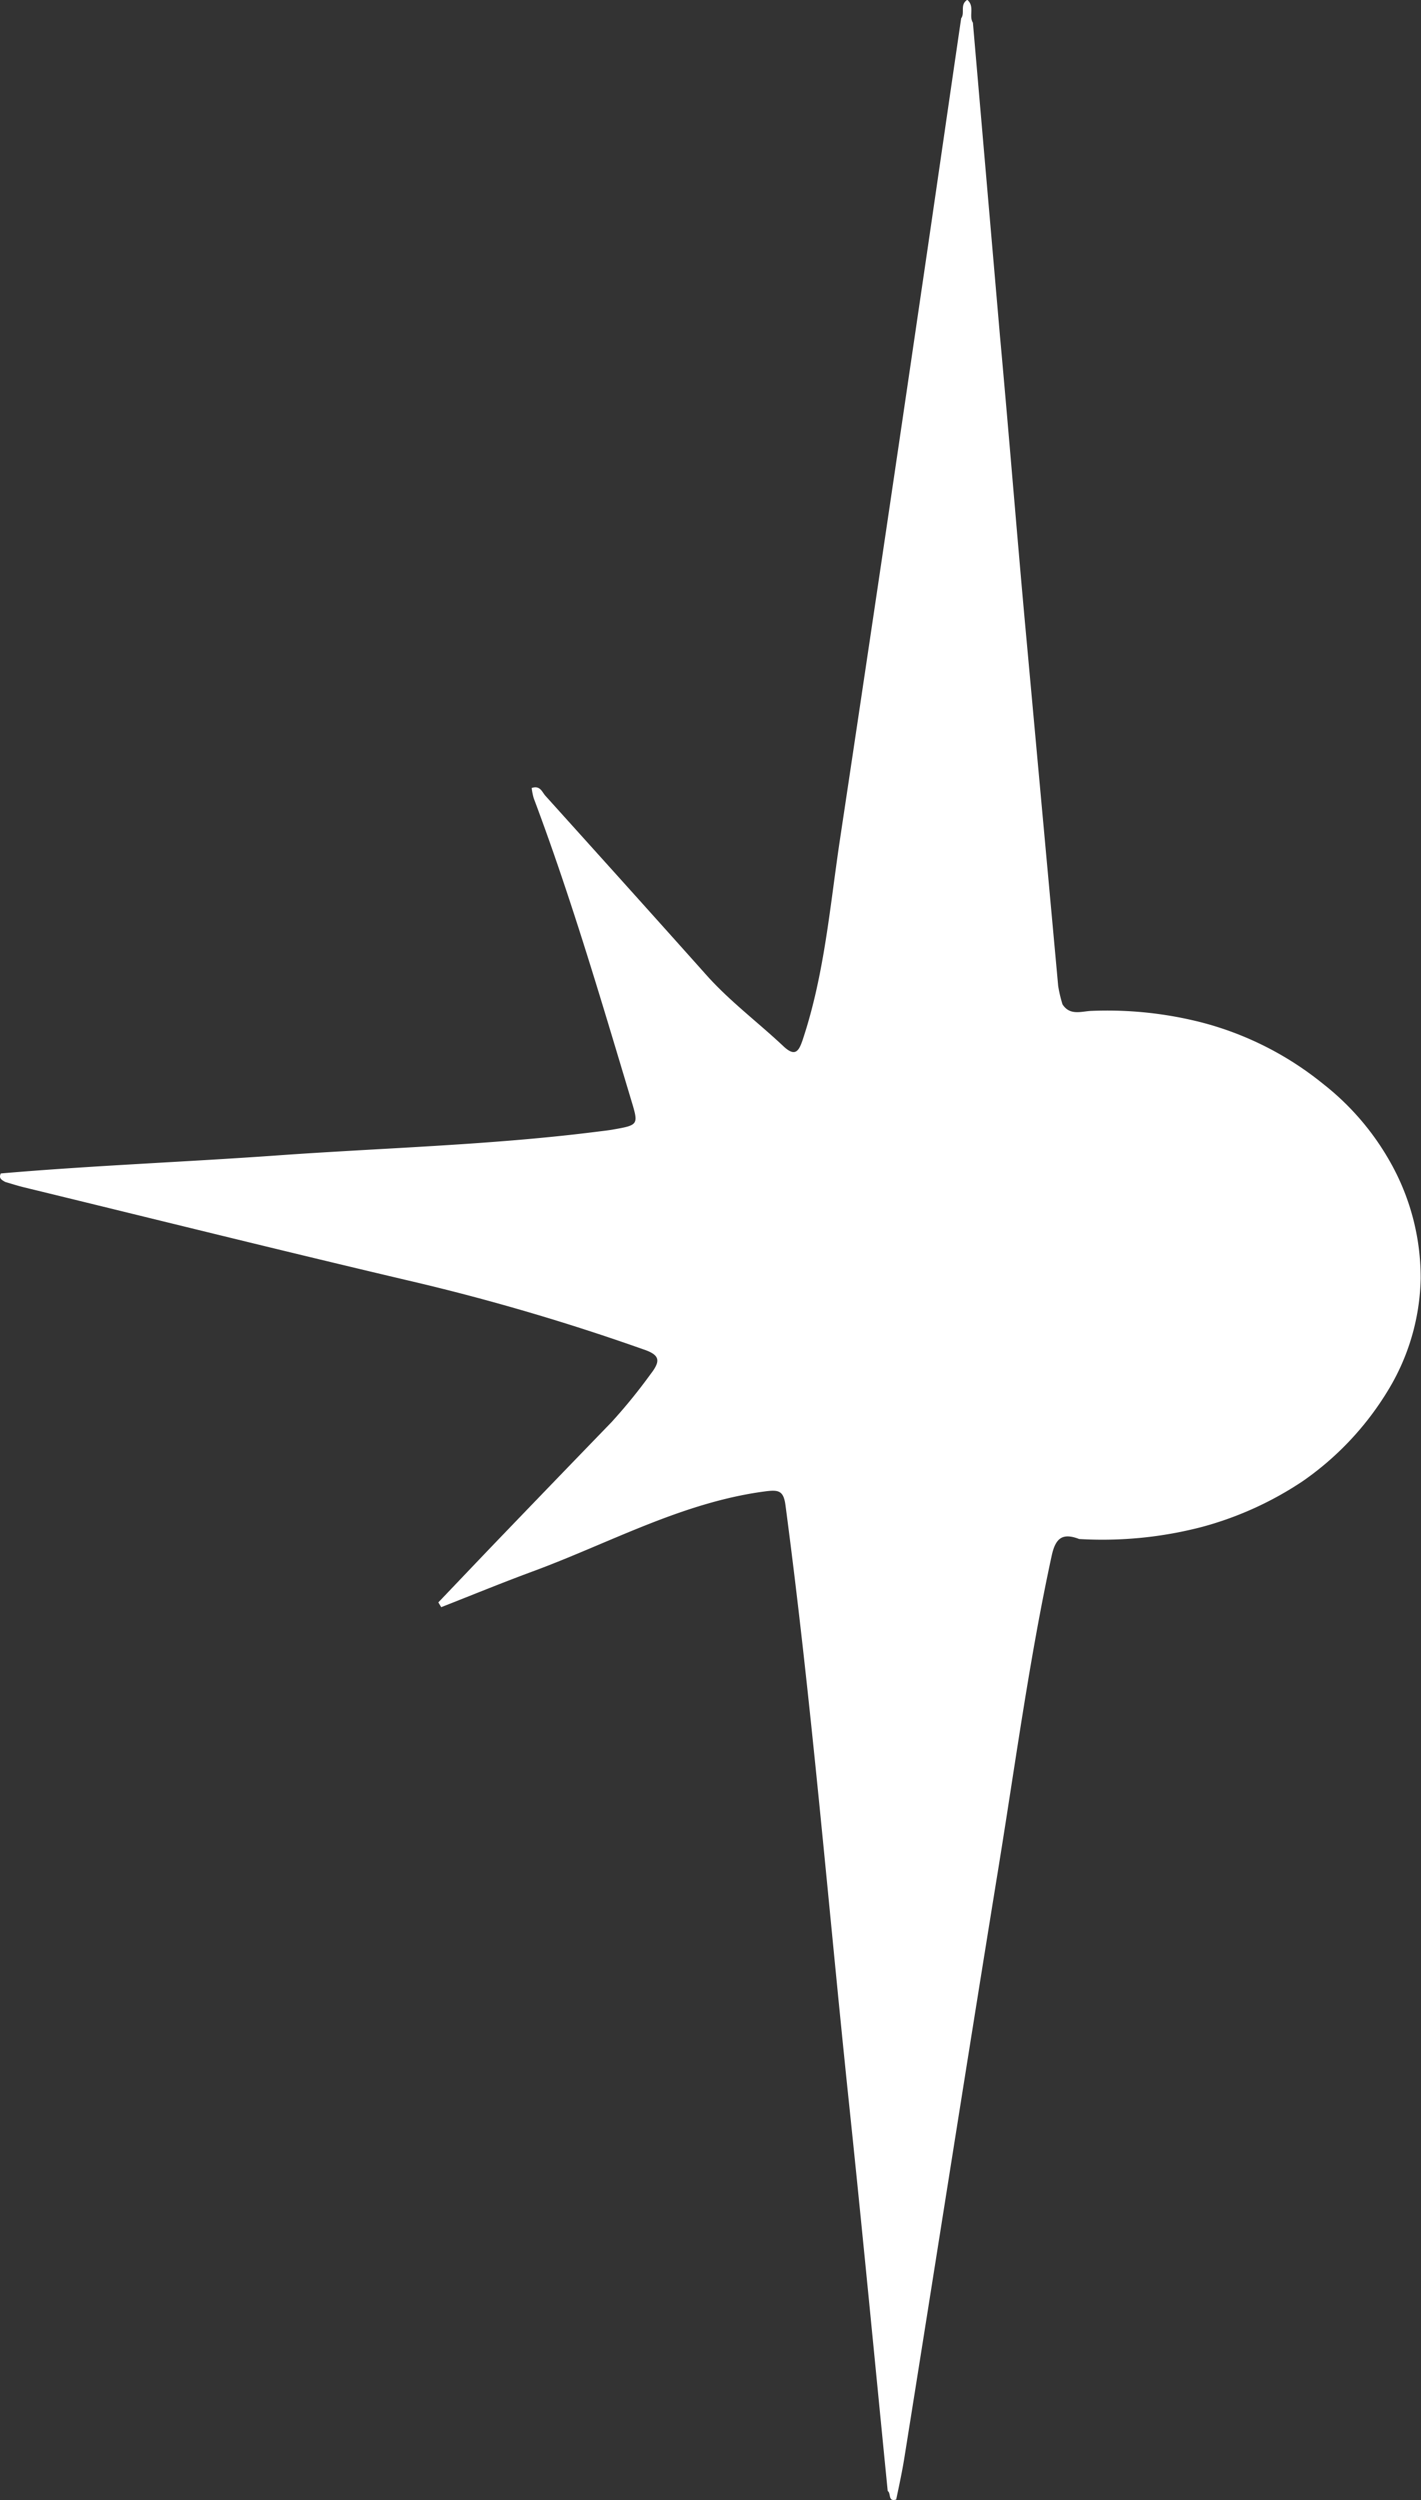<svg xmlns="http://www.w3.org/2000/svg" viewBox="0 0 167.31 294.2"><rect x="0" y="0" width="167.31" height="294.2" fill="#333333" stroke="none"/><defs><style>.cls-1{fill:#fff;}</style></defs><title>Asset 1</title><g id="Layer_2" data-name="Layer 2"><g id="Layer_1-2" data-name="Layer 1"><path class="cls-1" d="M125.1,118.19c.88,1.38,2.26.81,3.42.77a44.9,44.9,0,0,1,13,1.37,37.79,37.79,0,0,1,14.25,7.21,30.88,30.88,0,0,1,7.71,8.85,27.65,27.65,0,0,1,3.79,14.1,26.26,26.26,0,0,1-3.85,13.14,35.16,35.16,0,0,1-10,10.65,40.08,40.08,0,0,1-11.87,5.4,46.44,46.44,0,0,1-14.49,1.43c-1.92-.74-2.77-.16-3.23,1.95-2.63,12.13-4.27,24.43-6.26,36.67-3.75,23.07-7.36,46.18-11.05,69.26-.27,1.73-.64,3.44-1,5.15-1,.32-.59-.76-1-1-1.53-15.41-3-30.83-4.62-46.23-2.43-23.27-4.34-46.6-7.42-69.8-.23-1.73-.85-1.81-2.44-1.6-9.67,1.29-18.13,6-27.09,9.33-3.7,1.36-7.35,2.86-11,4.29l-.34-.56c2.57-2.69,5.13-5.39,7.71-8.07q6.32-6.57,12.67-13.13a64.64,64.64,0,0,0,4.57-5.61c1.25-1.61,1.21-2.31-.9-3A259.69,259.69,0,0,0,49.39,151c-15.57-3.65-31.08-7.51-46.62-11.29-.72-.18-1.44-.41-2.16-.62-.36-.22-.81-.4-.51-1,10.78-.93,21.61-1.34,32.4-2.11,12.7-.91,25.45-1.22,38.1-2.84.5-.06,1-.12,1.49-.2,3.17-.56,3.11-.55,2.19-3.61-3.57-11.88-7.07-23.78-11.44-35.4a7.28,7.28,0,0,1-.24-1.2c1-.34,1.23.49,1.61.91,6.31,7,12.62,14,18.87,21,2.78,3.14,6.13,5.63,9.16,8.48,1.37,1.29,1.82.62,2.29-.82,2.57-7.73,3.2-15.82,4.41-23.79q4.74-31.49,9.36-63c1.64-11.11,3.24-22.24,4.87-33.36.47-.61-.18-1.61.72-2.17.91.78.15,1.89.66,2.69q1.59,18.39,3.18,36.79c1,10.94,1.88,21.88,2.86,32.82q2,21.87,4,43.73A15.08,15.08,0,0,0,125.1,118.19Z"/></g></g></svg>